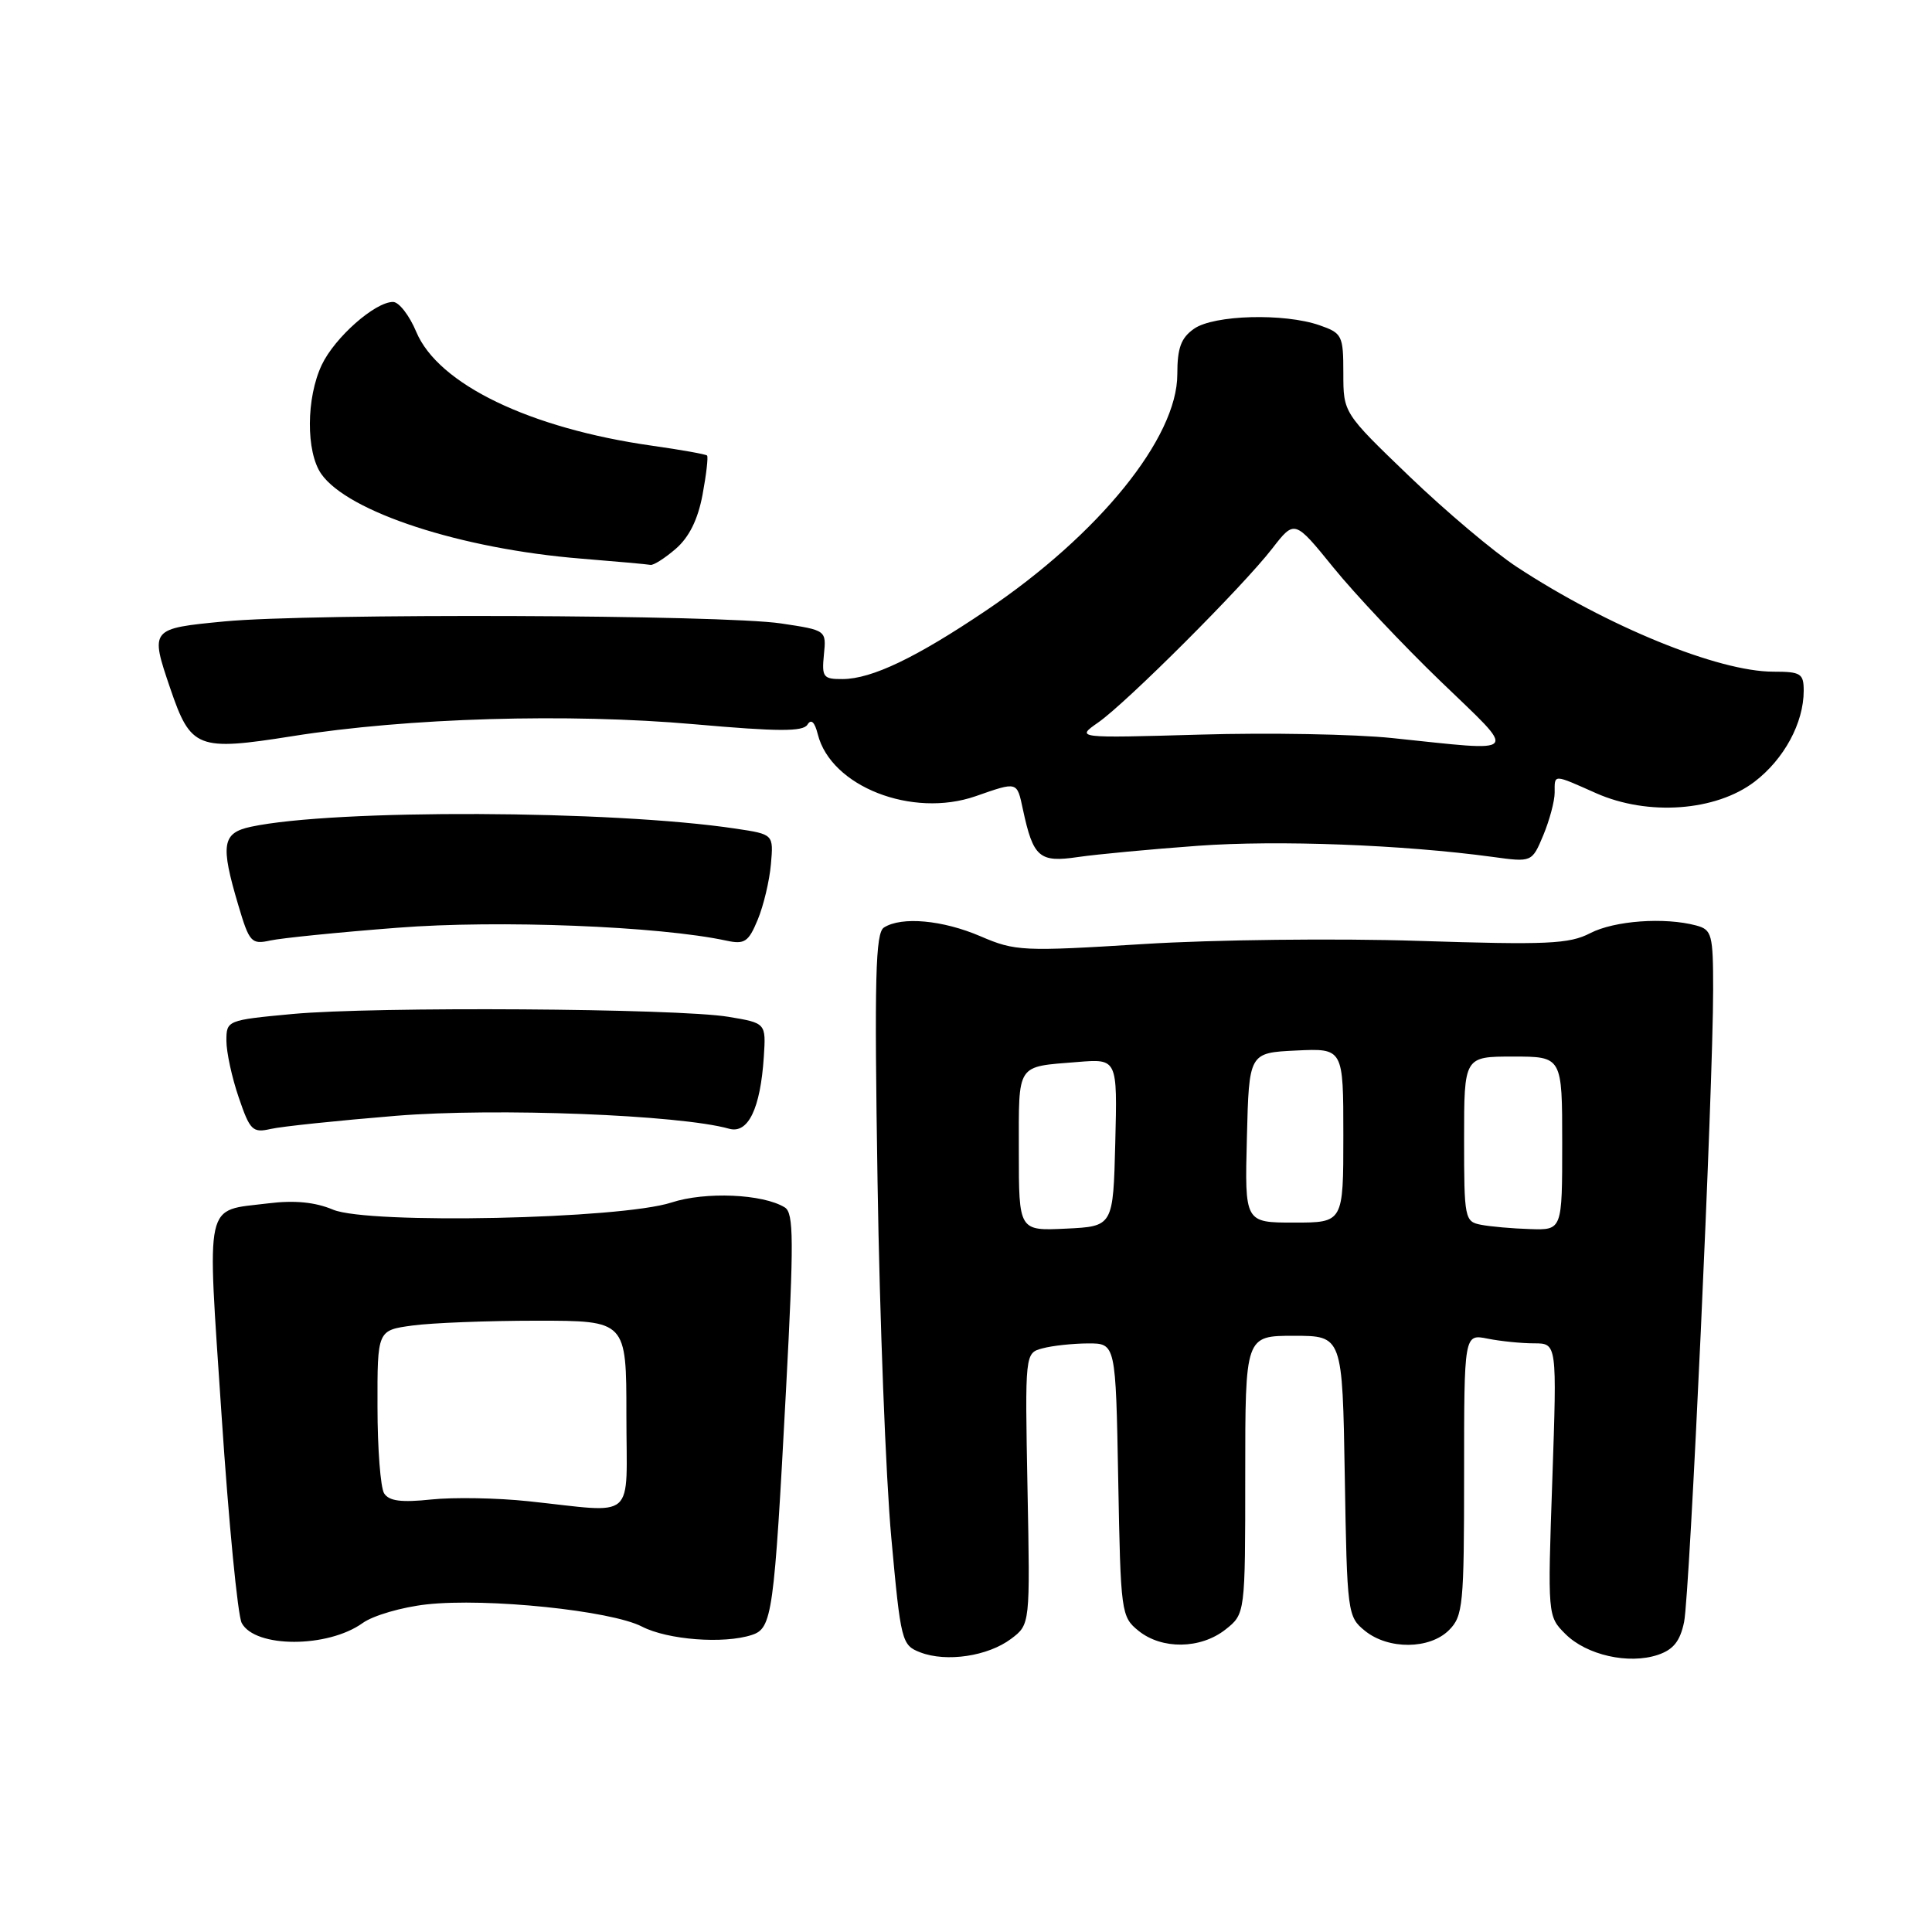 <?xml version="1.0" encoding="UTF-8" standalone="no"?>
<!DOCTYPE svg PUBLIC "-//W3C//DTD SVG 1.1//EN" "http://www.w3.org/Graphics/SVG/1.1/DTD/svg11.dtd" >
<svg xmlns="http://www.w3.org/2000/svg" xmlns:xlink="http://www.w3.org/1999/xlink" version="1.1" viewBox="0 0 256 256">
 <g >
 <path fill="currentColor"
d=" M 133.98 217.15 C 136.50 215.25 136.50 215.25 136.15 197.27 C 135.81 179.28 135.81 179.28 138.15 178.66 C 139.44 178.31 142.15 178.02 144.17 178.01 C 147.84 178.00 147.84 178.00 148.17 196.09 C 148.49 213.71 148.56 214.23 150.86 216.09 C 153.95 218.59 159.07 218.52 162.37 215.93 C 165.00 213.85 165.00 213.85 165.00 195.43 C 165.00 177.00 165.00 177.00 171.44 177.00 C 177.88 177.00 177.88 177.00 178.19 195.59 C 178.49 213.74 178.56 214.23 180.86 216.09 C 183.97 218.61 189.44 218.56 192.00 216.00 C 193.86 214.14 194.00 212.67 194.00 195.38 C 194.00 176.75 194.00 176.75 197.13 177.38 C 198.84 177.72 201.61 178.00 203.28 178.00 C 206.31 178.00 206.31 178.00 205.69 196.08 C 205.06 214.12 205.07 214.16 207.42 216.51 C 210.22 219.31 215.80 220.57 219.67 219.28 C 221.73 218.59 222.62 217.47 223.15 214.93 C 223.91 211.21 227.00 144.07 227.00 131.16 C 227.00 123.79 226.84 123.19 224.75 122.63 C 220.56 121.51 213.92 121.99 210.71 123.65 C 207.93 125.09 205.00 125.22 187.92 124.67 C 177.14 124.32 160.77 124.51 151.53 125.09 C 135.51 126.09 134.52 126.04 129.94 124.07 C 124.92 121.91 119.47 121.41 117.13 122.90 C 116.00 123.61 115.85 129.49 116.28 156.63 C 116.56 174.71 117.38 195.90 118.10 203.73 C 119.36 217.54 119.48 218.00 121.95 218.95 C 125.41 220.28 130.91 219.46 133.98 217.15 Z  M 48.04 215.07 C 49.44 214.06 53.27 212.95 56.54 212.59 C 64.51 211.71 80.96 213.41 85.06 215.53 C 88.47 217.29 95.90 217.86 99.62 216.64 C 102.32 215.76 102.57 213.96 104.15 184.18 C 105.20 164.34 105.18 160.73 103.99 159.99 C 101.09 158.20 93.47 157.87 88.97 159.34 C 82.23 161.54 48.84 162.25 44.14 160.29 C 41.74 159.28 39.02 159.02 35.55 159.45 C 26.98 160.52 27.43 158.51 29.36 187.55 C 30.30 201.69 31.50 214.07 32.03 215.06 C 33.81 218.38 43.42 218.38 48.04 215.07 Z  M 52.47 147.85 C 65.70 146.77 90.09 147.72 96.60 149.56 C 99.13 150.28 100.76 146.91 101.21 140.03 C 101.50 135.56 101.50 135.56 96.50 134.73 C 89.73 133.61 49.61 133.35 38.75 134.36 C 30.08 135.17 30.00 135.21 30.00 137.91 C 30.00 139.41 30.73 142.79 31.63 145.41 C 33.12 149.79 33.47 150.14 35.88 149.59 C 37.32 149.26 44.79 148.48 52.47 147.85 Z  M 52.68 122.93 C 66.04 121.88 87.35 122.72 96.25 124.64 C 98.66 125.16 99.18 124.82 100.40 121.87 C 101.17 120.02 101.96 116.71 102.15 114.52 C 102.50 110.55 102.50 110.55 97.50 109.80 C 81.06 107.33 44.30 107.19 33.25 109.55 C 29.43 110.37 29.19 111.90 31.57 119.92 C 33.04 124.88 33.31 125.17 35.82 124.62 C 37.29 124.30 44.88 123.53 52.68 122.93 Z  M 158.75 112.07 C 169.32 111.30 185.86 111.93 197.75 113.54 C 202.99 114.26 202.99 114.26 204.50 110.66 C 205.32 108.68 206.00 106.15 206.00 105.03 C 206.00 102.55 205.72 102.54 211.51 105.11 C 218.38 108.15 227.36 107.49 232.49 103.58 C 236.40 100.59 239.00 95.79 239.00 91.53 C 239.00 89.24 238.62 89.00 234.97 89.00 C 227.68 89.00 212.97 82.99 201.00 75.13 C 197.97 73.15 191.56 67.74 186.75 63.12 C 178.00 54.71 178.00 54.71 178.00 49.46 C 178.00 44.45 177.84 44.14 174.85 43.10 C 170.17 41.47 160.84 41.72 158.22 43.56 C 156.49 44.77 156.00 46.10 156.00 49.60 C 156.00 58.00 145.63 70.81 130.67 80.89 C 121.38 87.15 115.54 89.95 111.67 89.98 C 109.08 90.00 108.88 89.73 109.17 86.76 C 109.50 83.51 109.50 83.51 103.50 82.61 C 95.76 81.44 41.16 81.25 29.75 82.34 C 19.89 83.29 19.87 83.31 22.56 91.22 C 25.28 99.20 26.15 99.54 38.72 97.55 C 54.05 95.11 75.30 94.49 92.05 95.97 C 103.13 96.95 106.41 96.96 106.99 96.02 C 107.48 95.22 107.95 95.66 108.36 97.29 C 110.09 104.21 120.86 108.43 129.28 105.50 C 134.87 103.55 134.74 103.52 135.54 107.25 C 136.91 113.63 137.71 114.32 142.85 113.56 C 145.41 113.19 152.56 112.52 158.75 112.07 Z  M 89.53 72.73 C 91.31 71.19 92.47 68.86 93.09 65.56 C 93.59 62.87 93.86 60.53 93.69 60.36 C 93.52 60.19 90.24 59.60 86.41 59.06 C 70.19 56.76 58.07 50.91 55.16 43.98 C 54.25 41.80 52.87 40.02 52.09 40.01 C 49.71 39.99 44.37 44.70 42.64 48.34 C 40.56 52.72 40.53 59.88 42.57 62.80 C 46.11 67.85 61.10 72.74 76.99 74.02 C 81.67 74.40 85.81 74.77 86.19 74.85 C 86.58 74.93 88.08 73.98 89.53 72.73 Z  M 135.00 152.52 C 135.00 140.76 134.59 141.39 142.78 140.72 C 148.06 140.29 148.06 140.29 147.78 151.39 C 147.50 162.50 147.50 162.50 141.25 162.80 C 135.00 163.10 135.00 163.10 135.00 152.52 Z  M 196.25 162.29 C 194.08 161.88 194.00 161.47 194.00 150.93 C 194.00 140.00 194.00 140.00 200.50 140.00 C 207.00 140.00 207.00 140.00 207.00 151.50 C 207.00 163.00 207.00 163.00 202.75 162.86 C 200.41 162.79 197.49 162.53 196.25 162.29 Z  M 165.22 150.75 C 165.50 139.50 165.50 139.50 171.75 139.20 C 178.00 138.90 178.00 138.90 178.00 150.45 C 178.00 162.00 178.00 162.00 171.47 162.00 C 164.93 162.00 164.93 162.00 165.22 150.75 Z  M 70.00 198.92 C 65.88 198.48 60.09 198.38 57.14 198.69 C 53.18 199.11 51.55 198.90 50.90 197.88 C 50.42 197.12 50.02 191.95 50.02 186.39 C 50.00 176.27 50.00 176.27 54.64 175.64 C 57.19 175.29 64.62 175.00 71.14 175.00 C 83.00 175.00 83.00 175.00 83.00 187.50 C 83.00 201.81 84.55 200.45 70.00 198.92 Z  M 184.50 97.80 C 179.55 97.28 168.08 97.07 159.02 97.34 C 142.54 97.81 142.54 97.81 145.52 95.73 C 149.30 93.09 164.68 77.72 168.58 72.68 C 171.54 68.86 171.54 68.86 176.69 75.21 C 179.53 78.71 185.92 85.49 190.89 90.28 C 201.21 100.23 201.75 99.59 184.50 97.80 Z "/>
</g>
</svg>